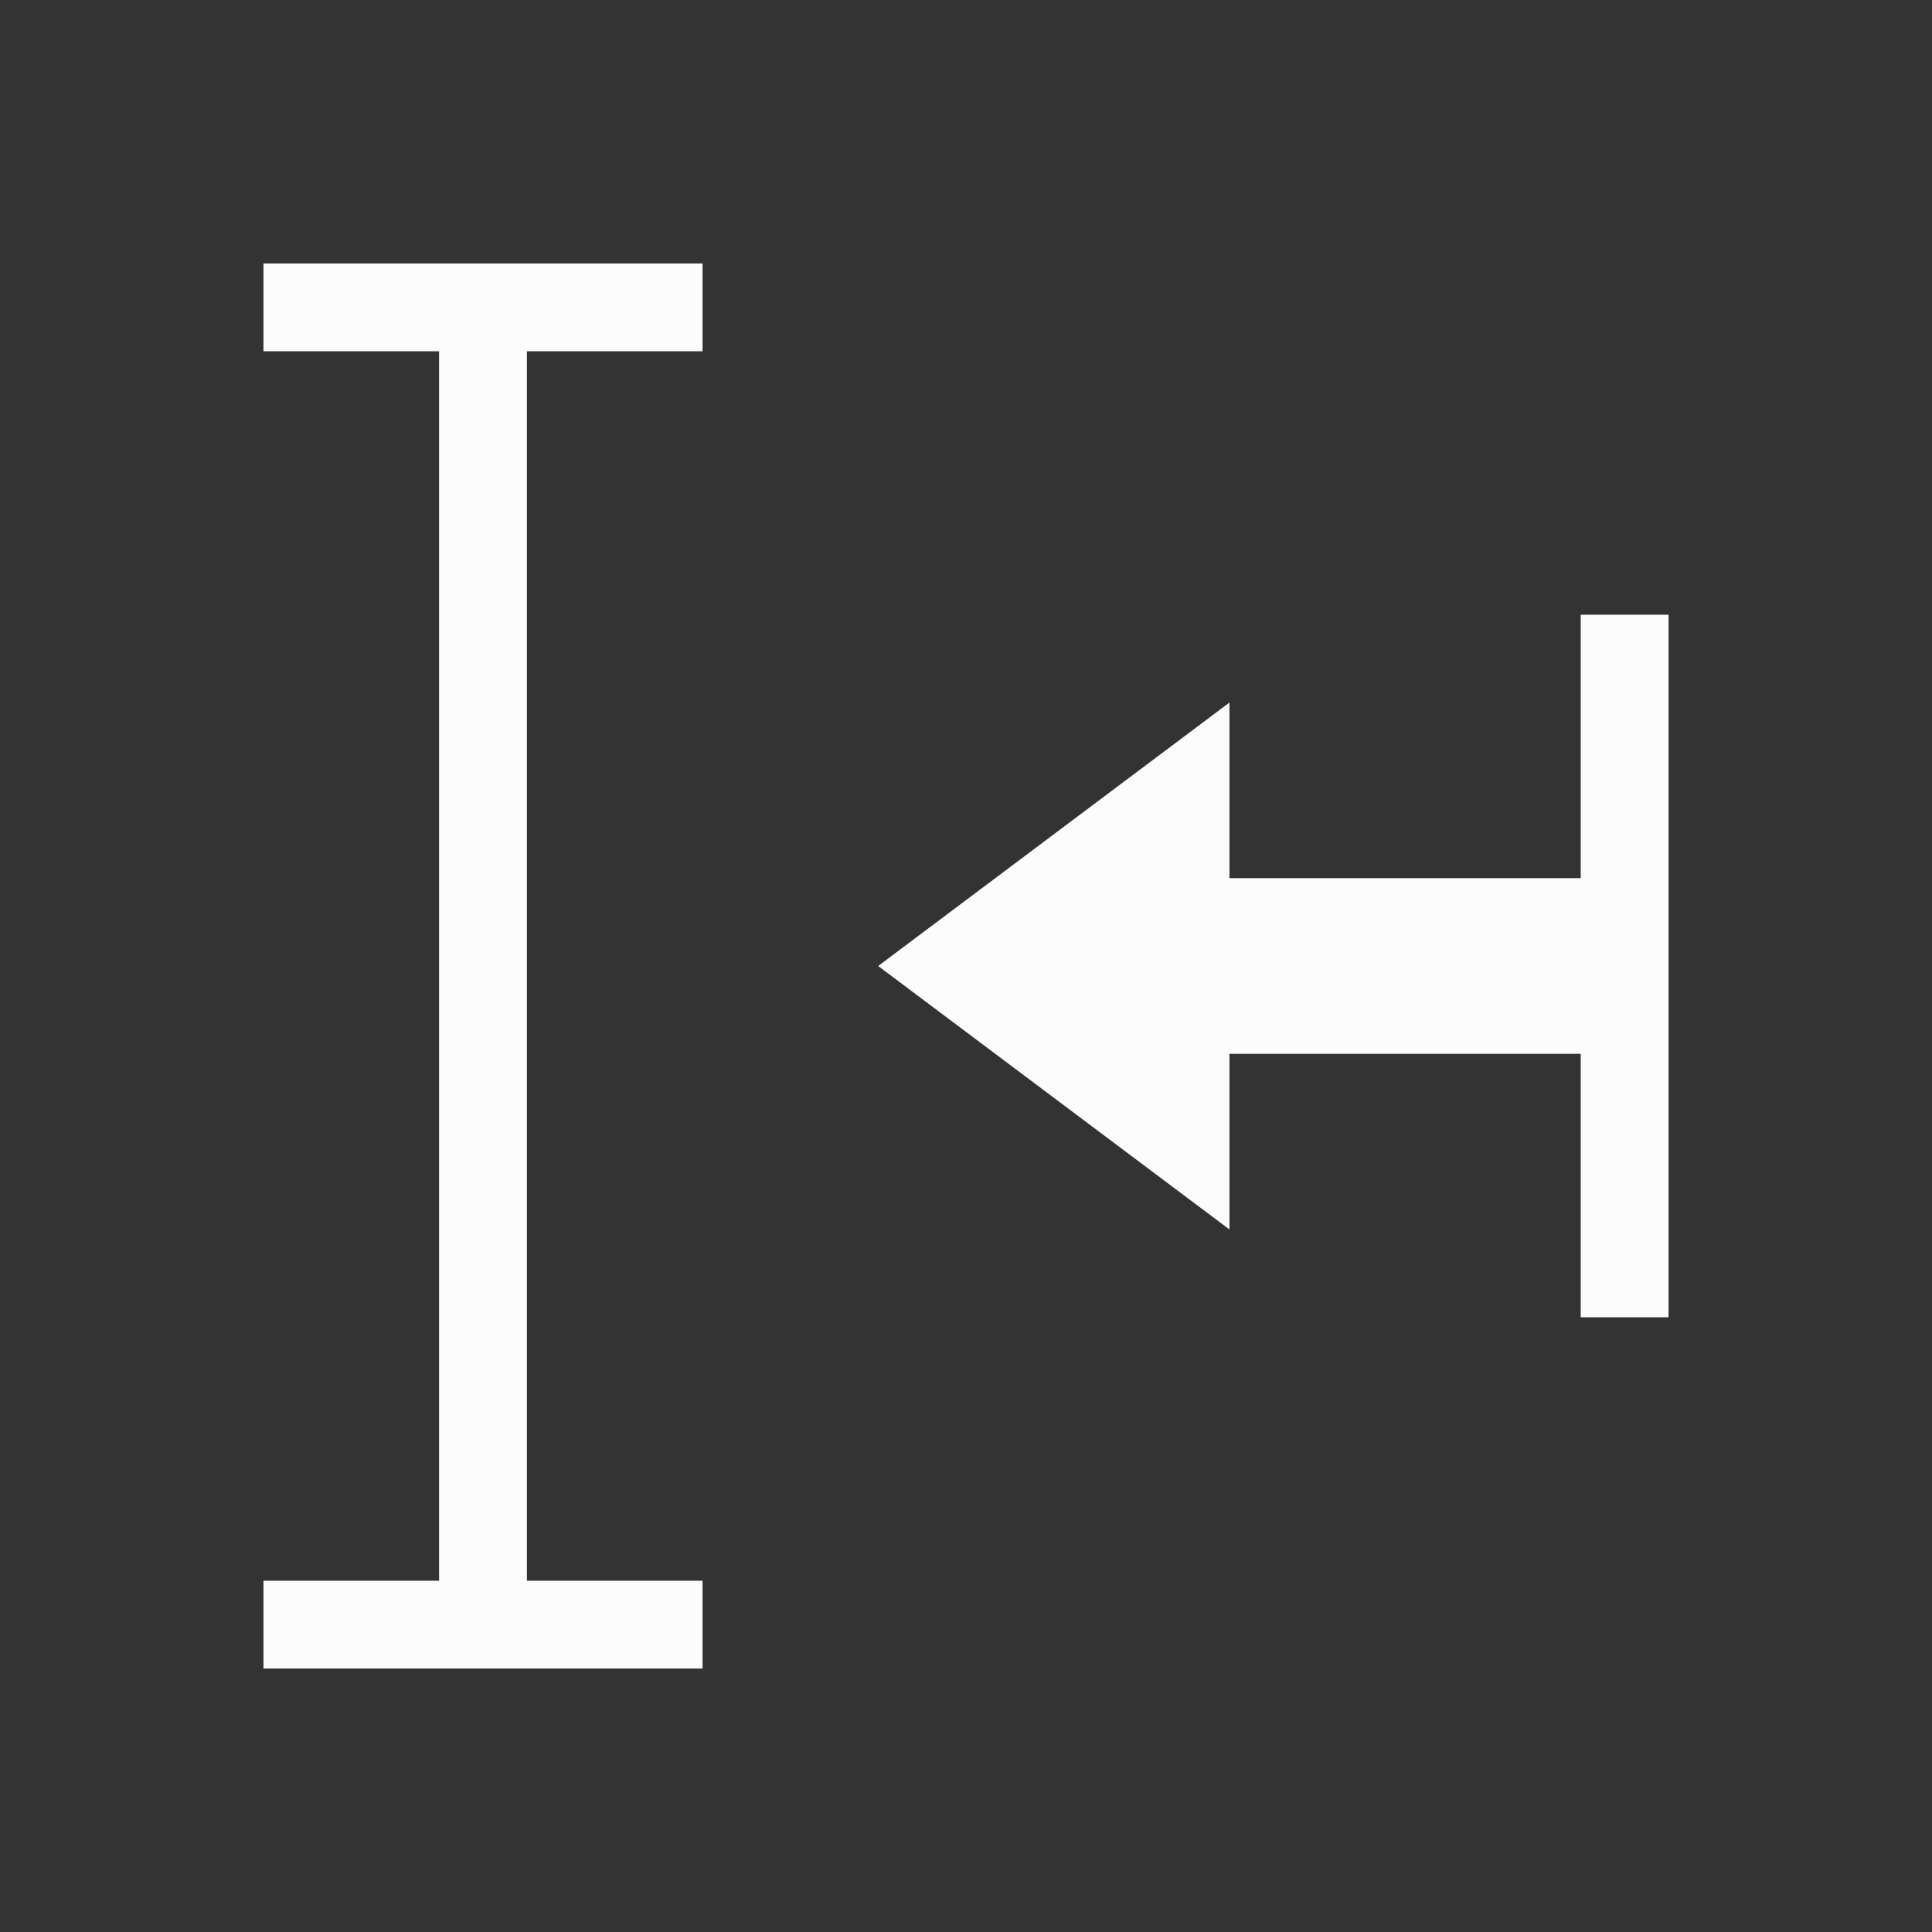 <?xml version='1.0' encoding='ASCII'?>
<svg xmlns="http://www.w3.org/2000/svg" viewBox="0 0 22 22">
<rect x="0" y="0" width="22" height="22" fill="#333333" stroke="none"/>
<defs><style id="current-color-scheme" type="text/css">.ColorScheme-Text{color:#fcfcfc; fill:currentColor;}</style></defs><path d="M8 3v1H6v14h2v1H3v-1h2V4H3V3zm11 4v8h-1v-3h-4v2l-4-3 4-3v2h4V7z" class="ColorScheme-Text" style="fill-opacity:1;stroke:none;fill:currentColor" fill="currentColor"/>
</svg>
